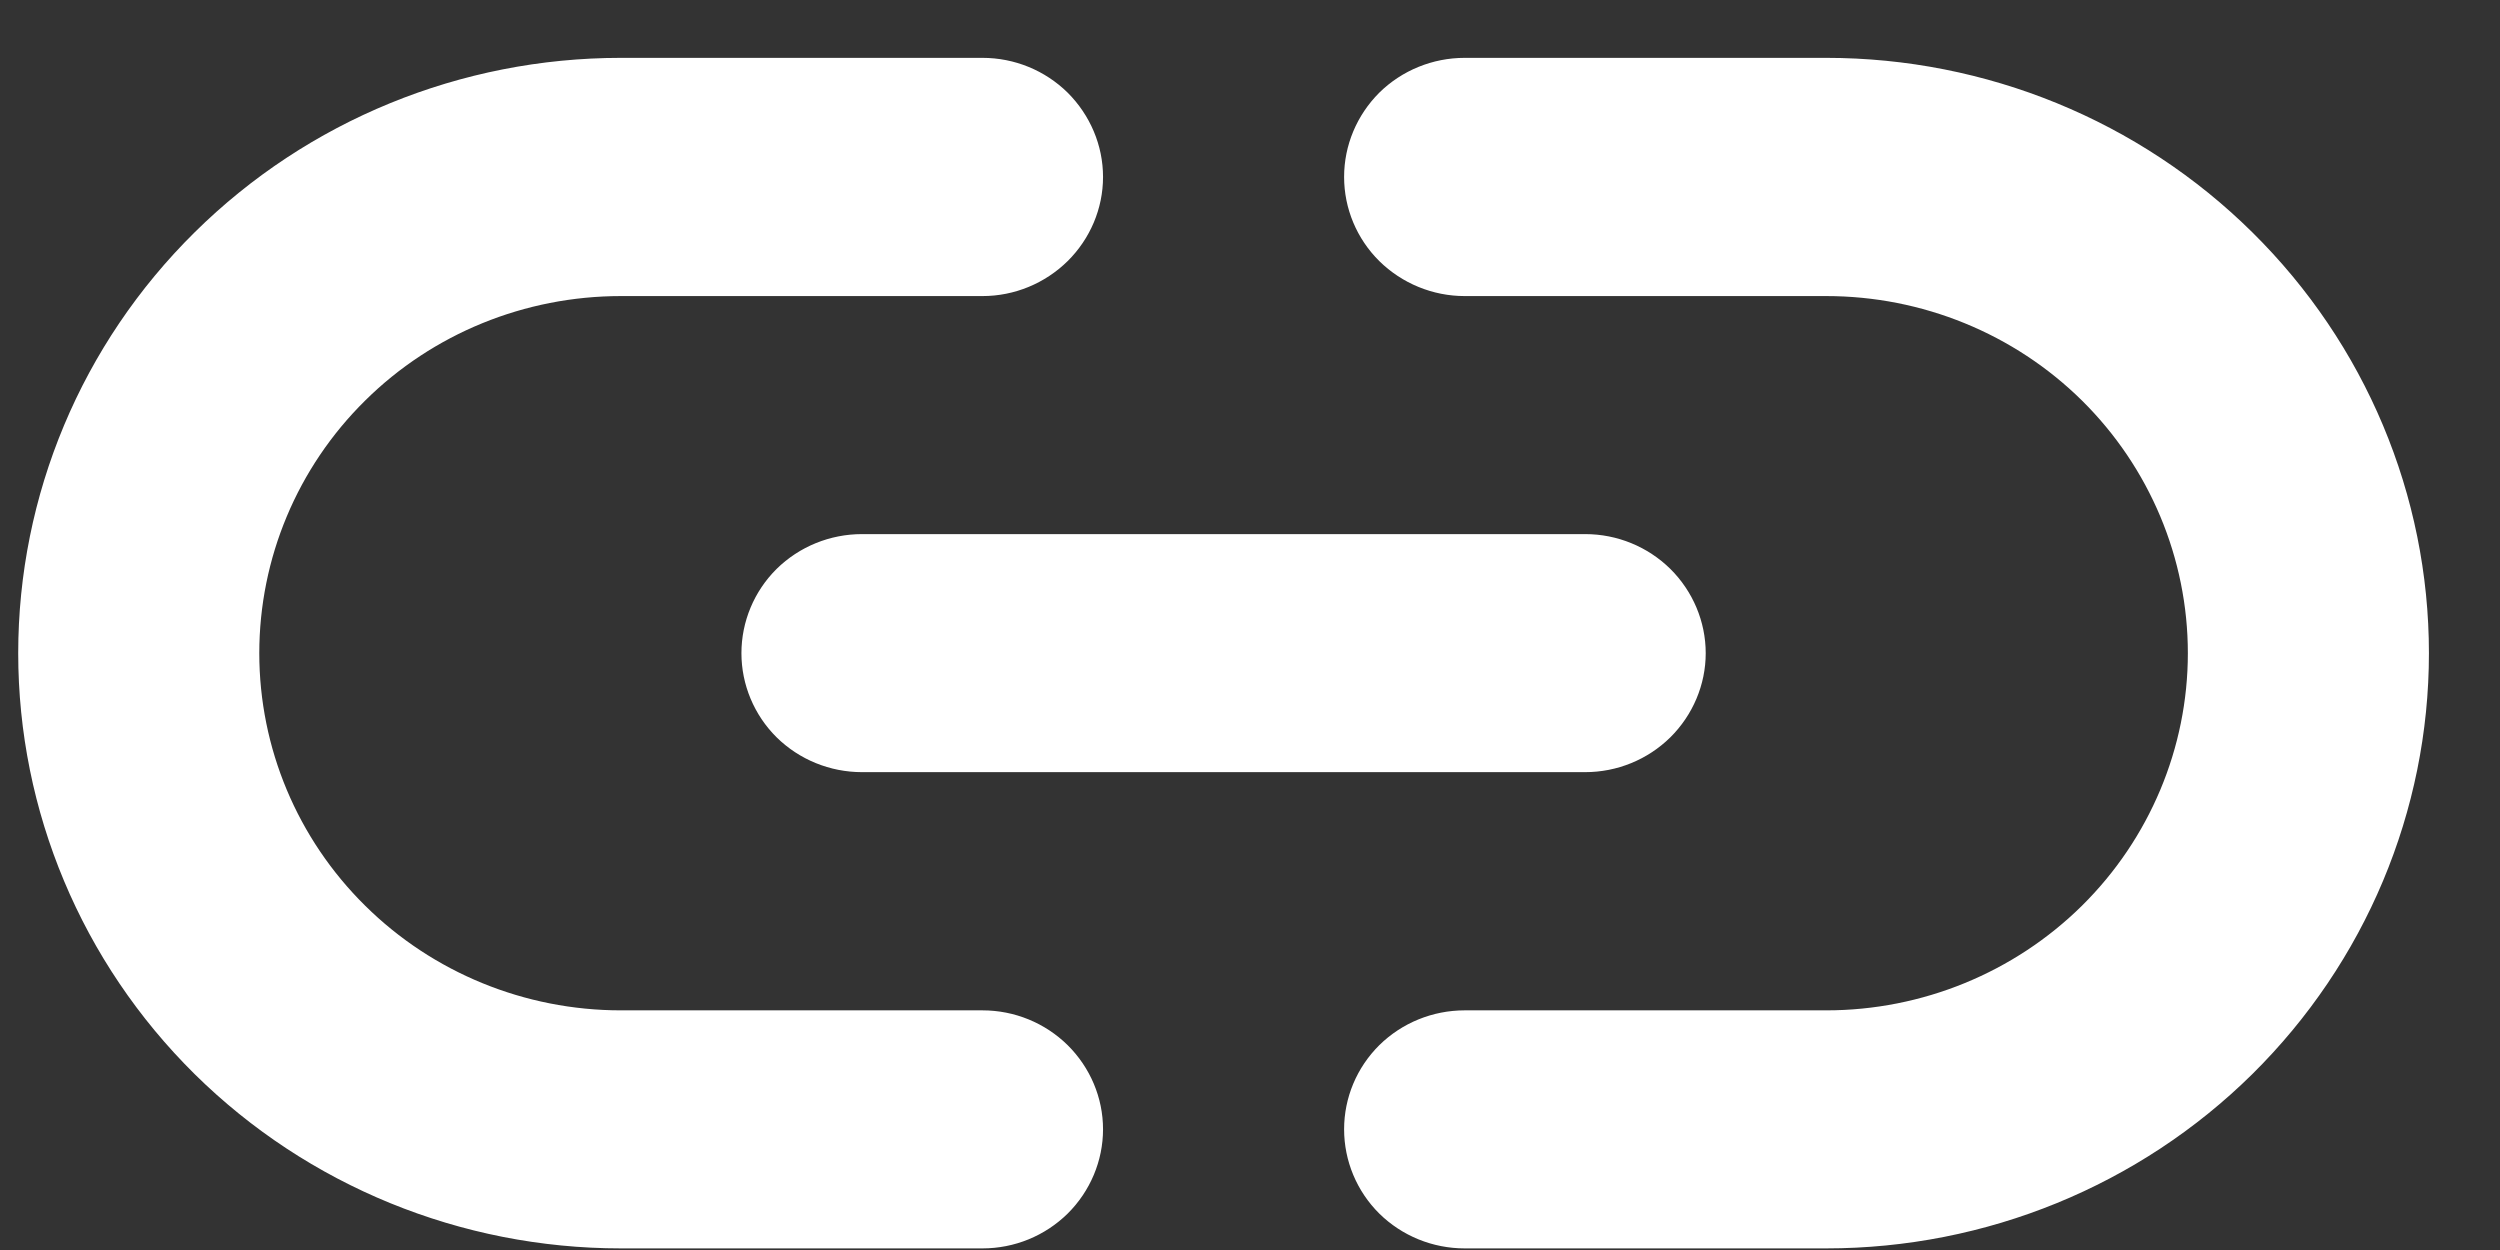 <svg width="14" height="7" viewBox="0 0 14 7" fill="none" xmlns="http://www.w3.org/2000/svg">
<rect x="0" y="0" width="14" height="7" fill="#333333" stroke="none"/>
<g id="Group 29817">
<path id="Vector" d="M4.152 3.658C4.152 3.834 4.223 4.004 4.349 4.129C4.476 4.254 4.648 4.324 4.827 4.324H8.877C9.056 4.324 9.227 4.254 9.354 4.129C9.48 4.004 9.552 3.834 9.552 3.658C9.552 3.481 9.48 3.311 9.354 3.186C9.227 3.061 9.056 2.991 8.877 2.991H4.827C4.648 2.991 4.476 3.061 4.349 3.186C4.223 3.311 4.152 3.481 4.152 3.658ZM5.502 5.658H3.477C2.939 5.658 2.424 5.447 2.045 5.072C1.665 4.697 1.452 4.188 1.452 3.658C1.452 3.127 1.665 2.618 2.045 2.243C2.424 1.868 2.939 1.658 3.477 1.658H5.502C5.681 1.658 5.852 1.587 5.979 1.462C6.105 1.337 6.177 1.168 6.177 0.991C6.177 0.814 6.105 0.645 5.979 0.519C5.852 0.394 5.681 0.324 5.502 0.324H3.477C2.581 0.324 1.723 0.675 1.09 1.301C0.457 1.926 0.102 2.773 0.102 3.658C0.102 4.542 0.457 5.389 1.09 6.015C1.723 6.64 2.581 6.991 3.477 6.991H5.502C5.681 6.991 5.852 6.921 5.979 6.796C6.105 6.671 6.177 6.501 6.177 6.324C6.177 6.147 6.105 5.978 5.979 5.853C5.852 5.728 5.681 5.658 5.502 5.658ZM10.227 0.324H8.202C8.023 0.324 7.851 0.394 7.724 0.519C7.598 0.645 7.527 0.814 7.527 0.991C7.527 1.168 7.598 1.337 7.724 1.462C7.851 1.587 8.023 1.658 8.202 1.658H10.227C10.764 1.658 11.279 1.868 11.659 2.243C12.038 2.618 12.252 3.127 12.252 3.658C12.252 4.188 12.038 4.697 11.659 5.072C11.279 5.447 10.764 5.658 10.227 5.658H8.202C8.023 5.658 7.851 5.728 7.724 5.853C7.598 5.978 7.527 6.147 7.527 6.324C7.527 6.501 7.598 6.671 7.724 6.796C7.851 6.921 8.023 6.991 8.202 6.991H10.227C11.122 6.991 11.98 6.64 12.613 6.015C13.246 5.389 13.602 4.542 13.602 3.658C13.602 2.773 13.246 1.926 12.613 1.301C11.98 0.675 11.122 0.324 10.227 0.324Z" fill="white"/>
</g>
</svg>
